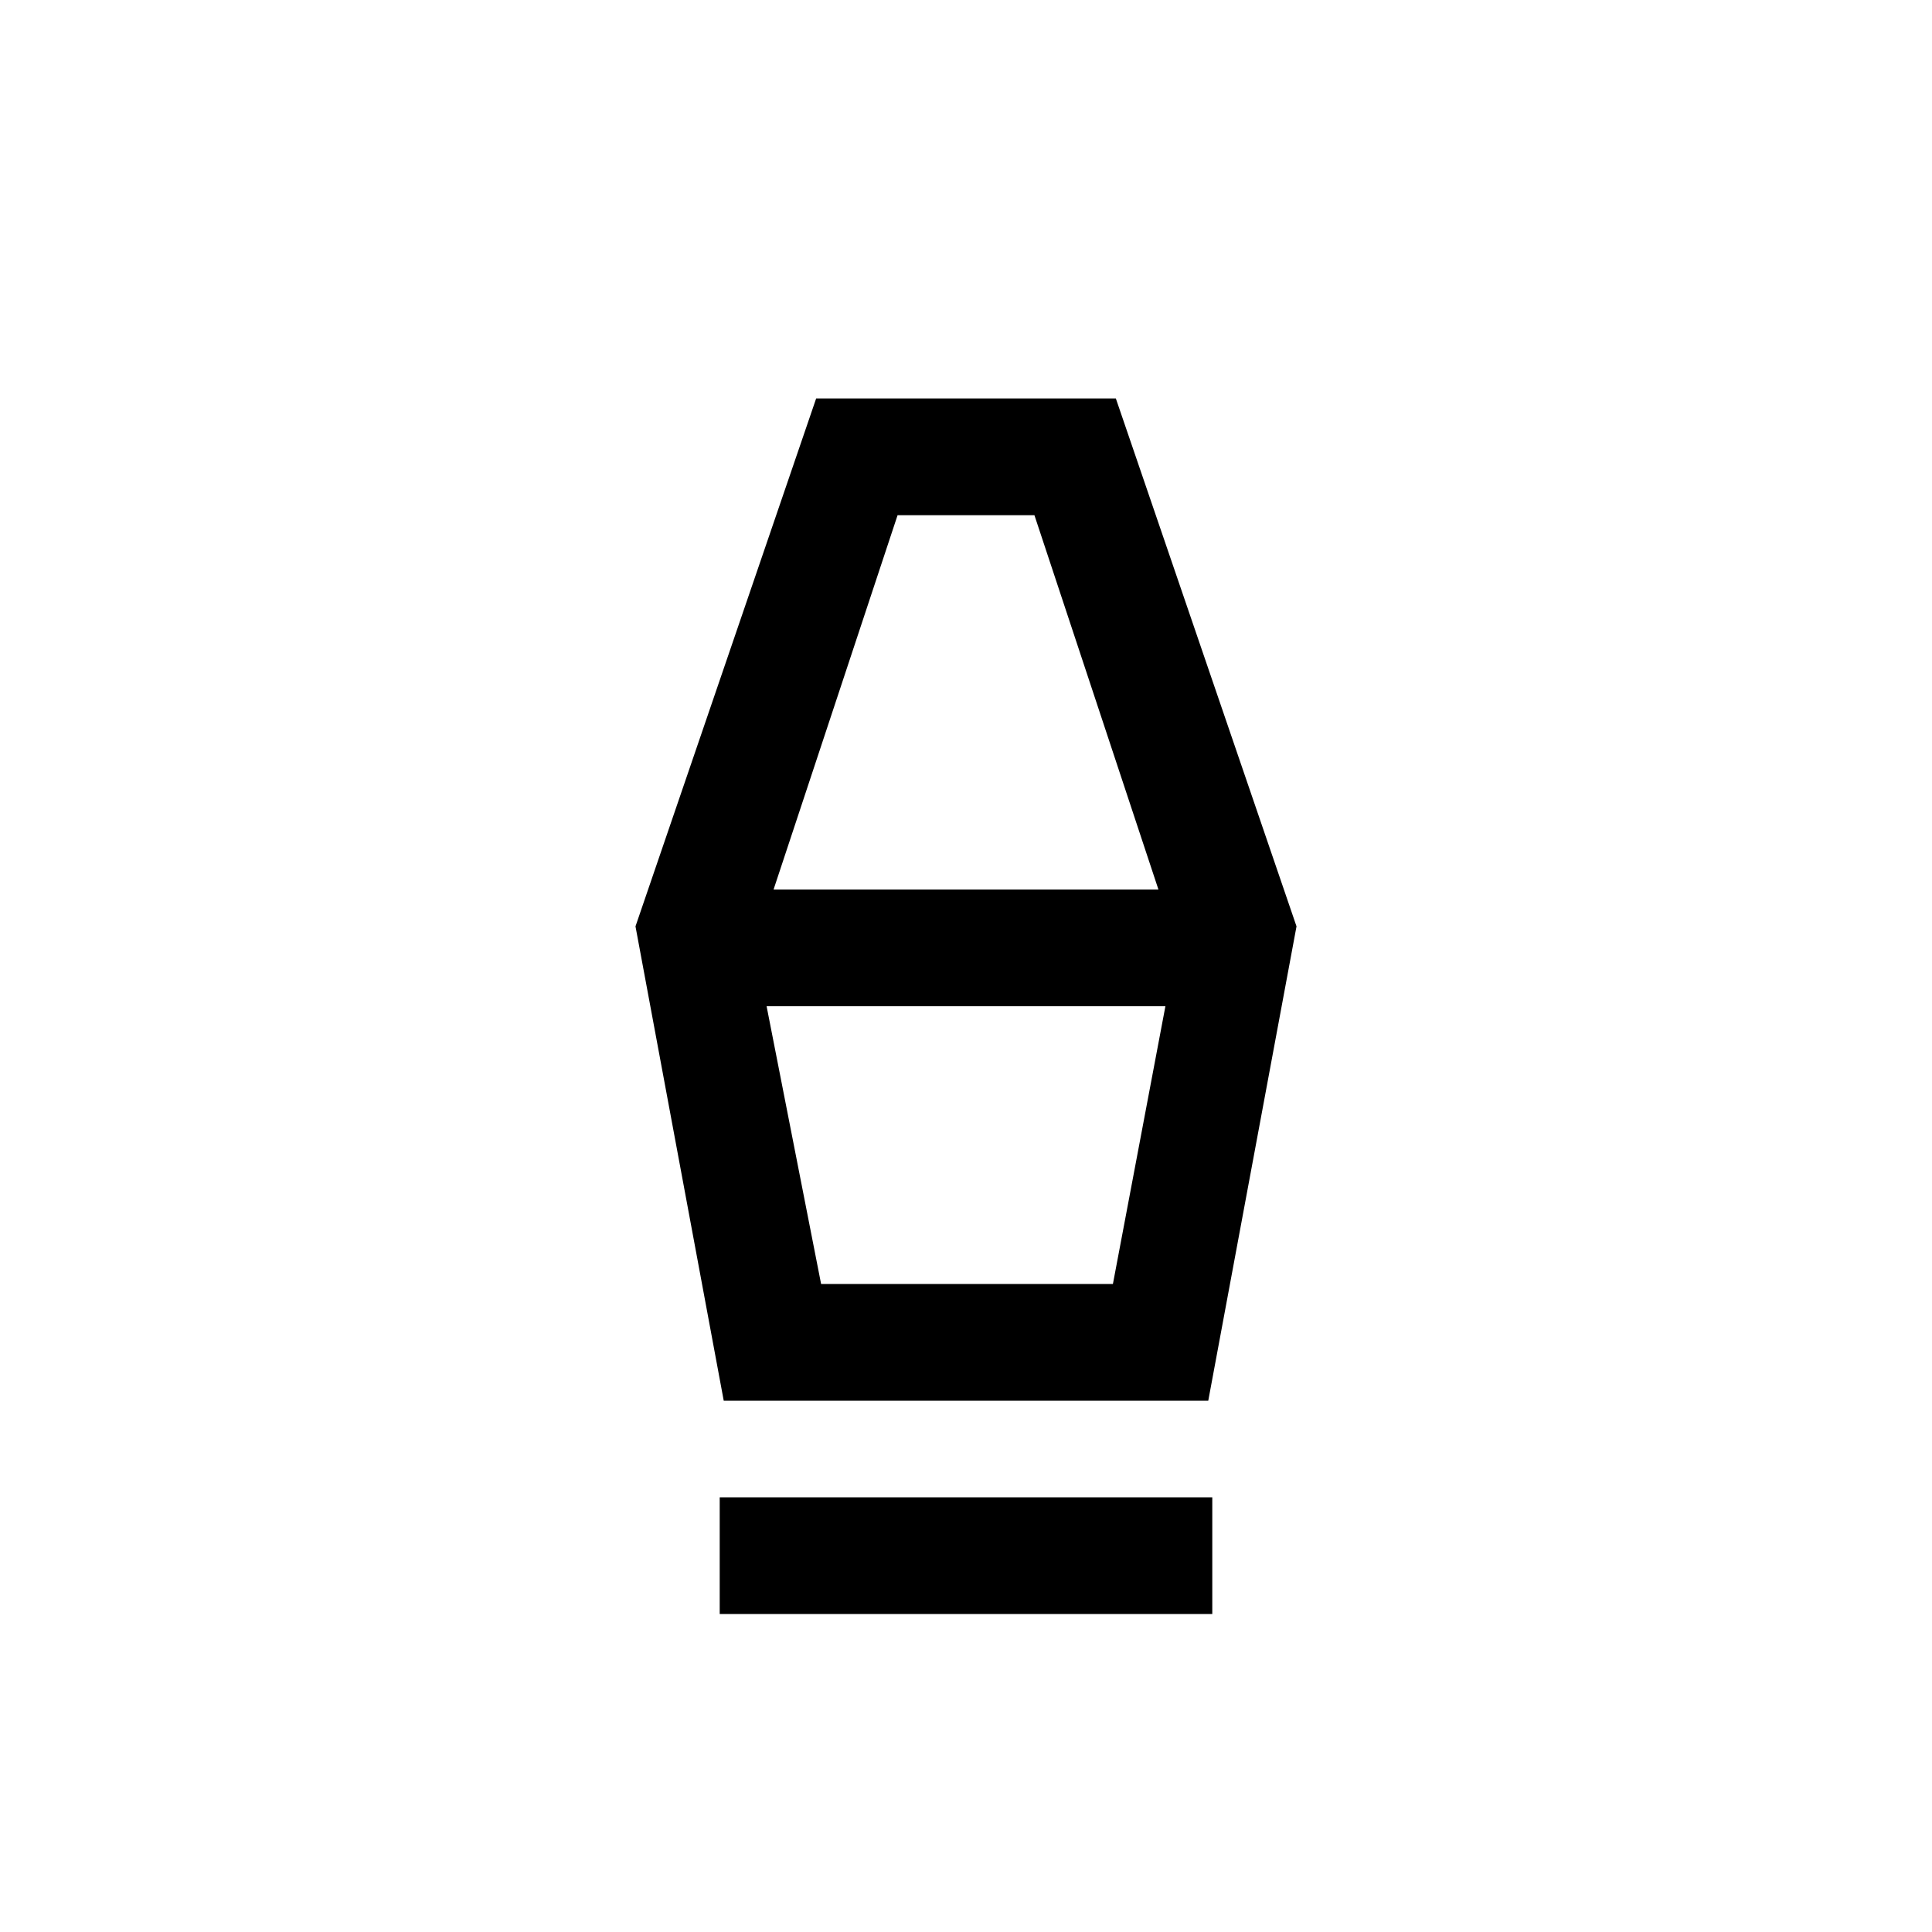 <svg xmlns="http://www.w3.org/2000/svg" height="20" viewBox="0 -960 960 960" width="20"><path d="M357.62-158v-58h244.76v58H357.62Zm2-106-43.85-235.69L405.54-762h148.92l89.77 262.31L600.38-264H359.62ZM408-322h145l26.08-138H380.92L408-322Zm-23.62-196h191.24L514-704h-68l-61.62 186ZM553-322H408h145Z"/></svg>